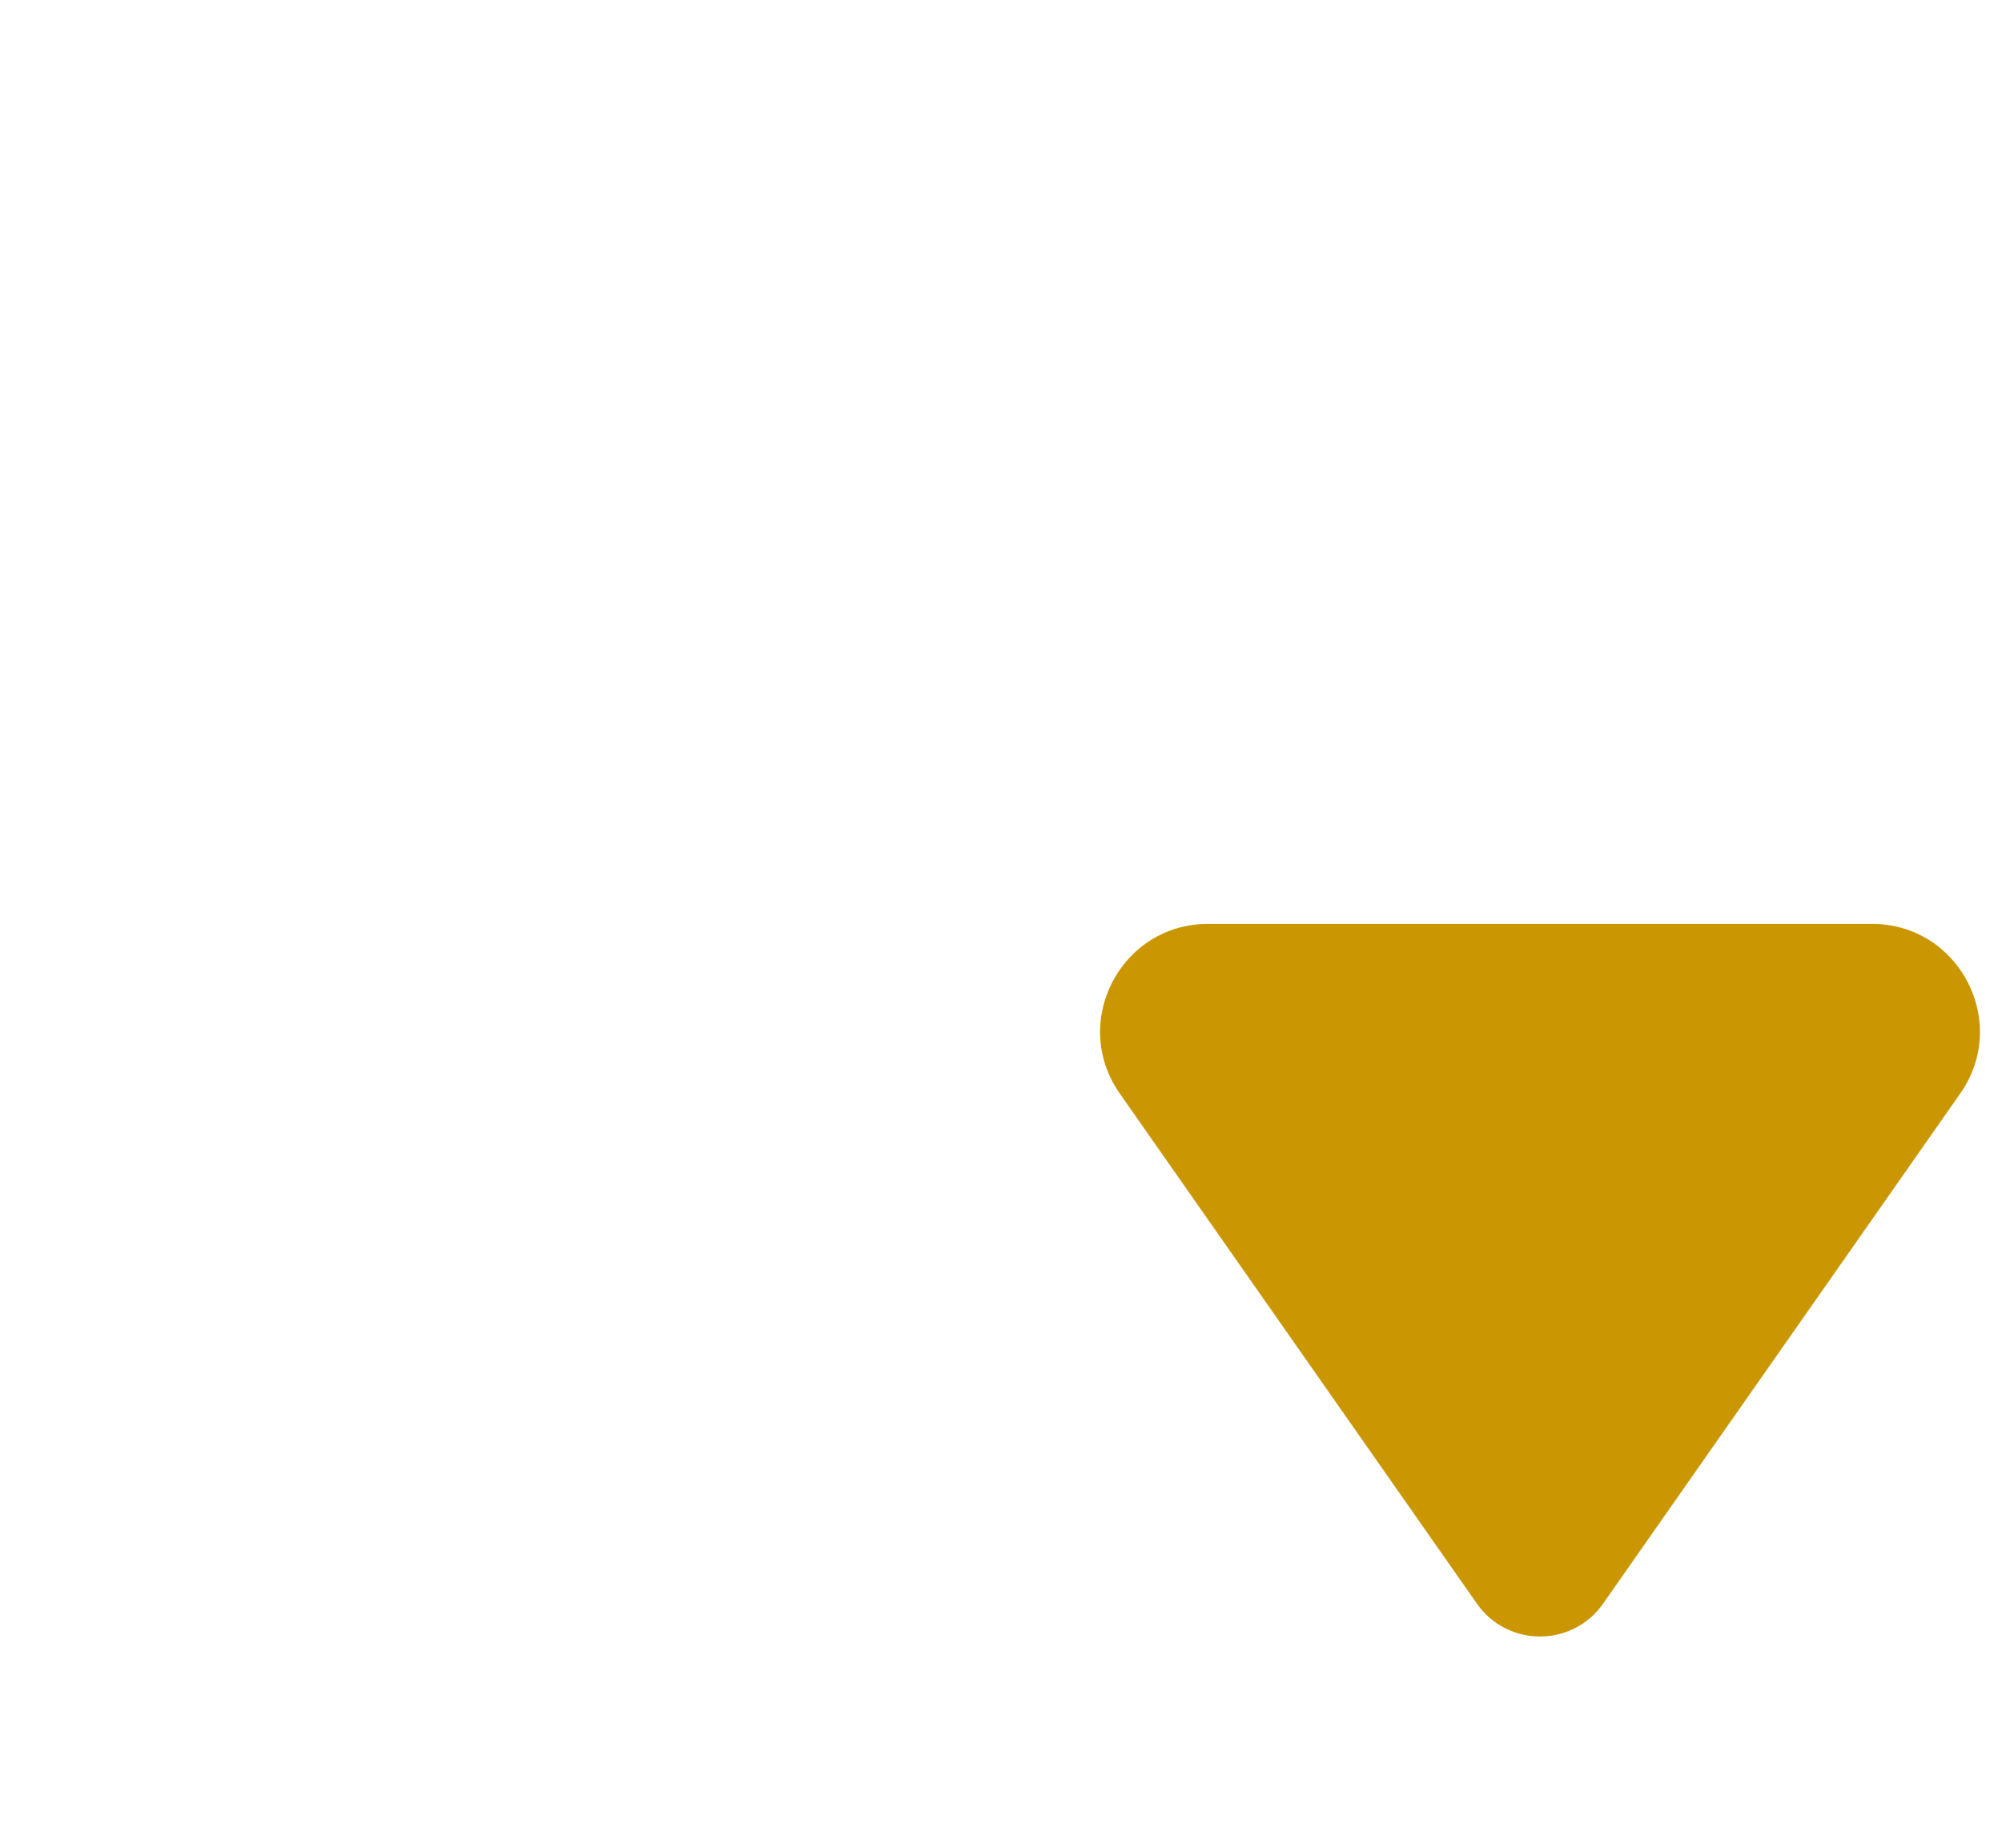 <svg width="26" height="24" viewBox="0 0 26 24" fill="none" xmlns="http://www.w3.org/2000/svg">
<path d="M19.181 20.83L14.542 14.203C13.893 13.275 14.556 12 15.689 12L24.311 12C25.444 12 26.108 13.275 25.458 14.203L20.819 20.83C20.421 21.398 19.579 21.398 19.181 20.83Z" fill="#CA9703"/>
</svg>
